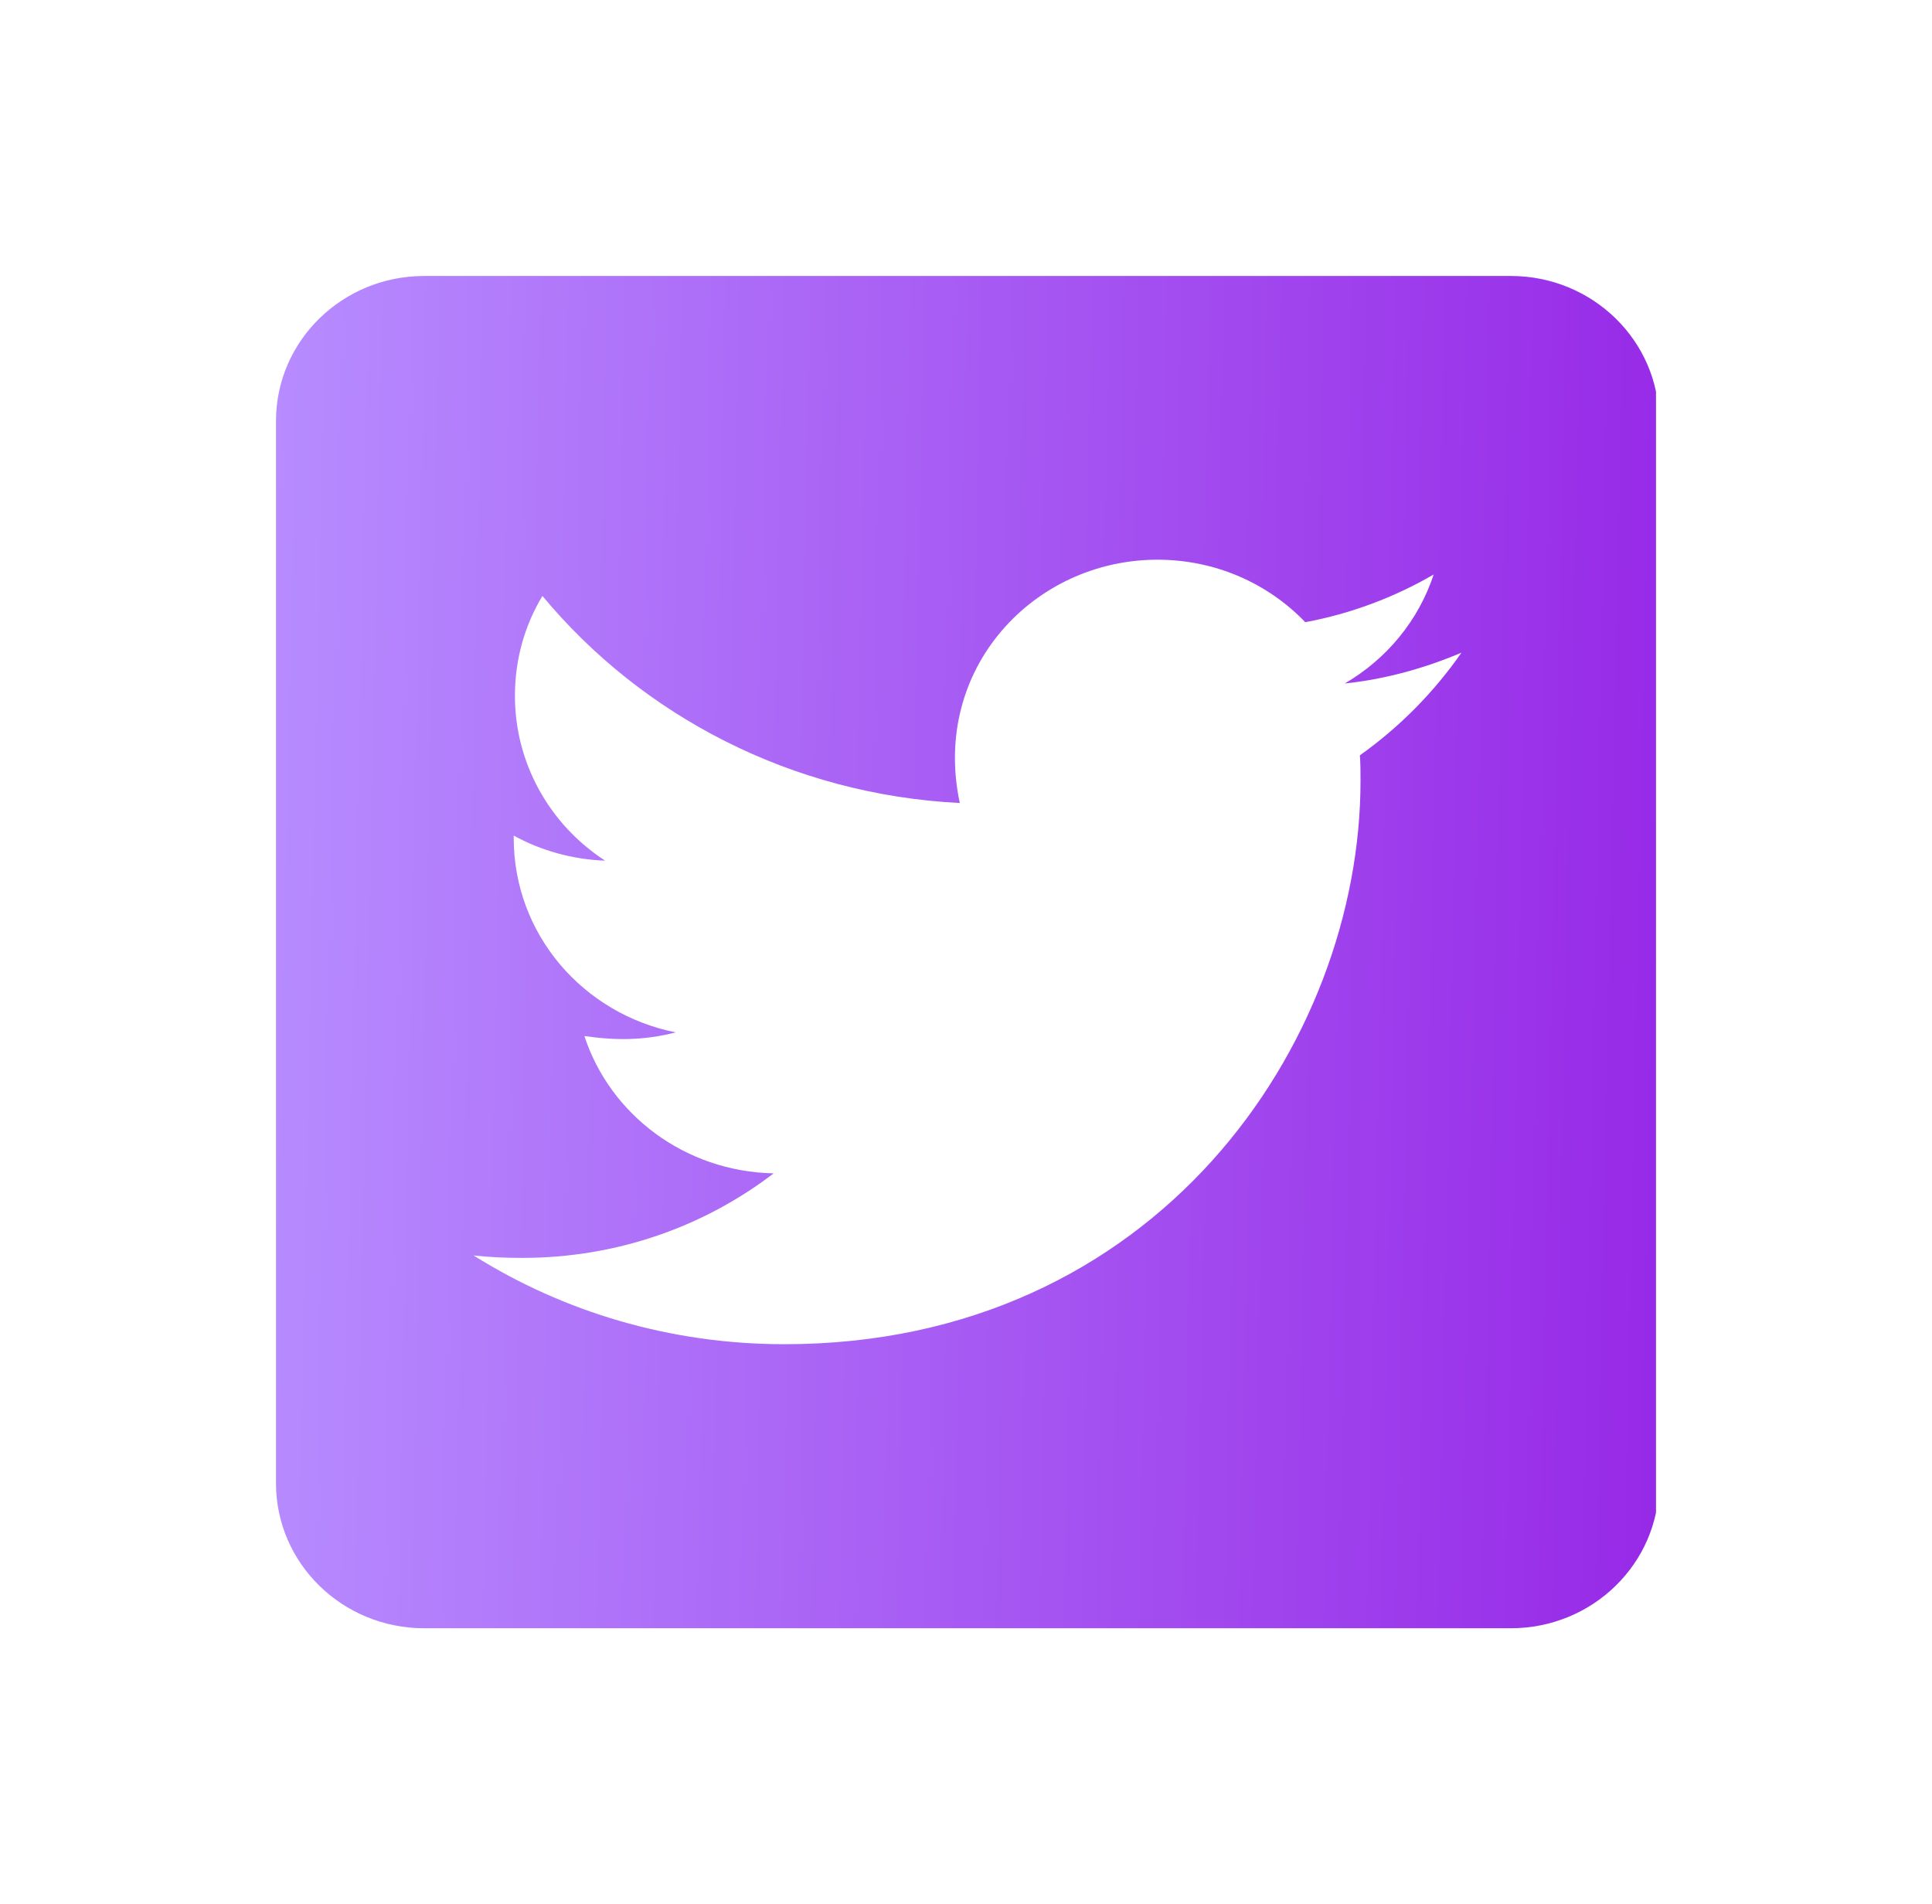 <svg width="70" height="69" viewBox="0 0 70 69" fill="none" xmlns="http://www.w3.org/2000/svg">
<g clip-path="url(#clip0)" filter="url(#filter0_d)">
<path d="M54.741 8H15.369C12.405 8 10 10.352 10 13.25V51.75C10 54.648 12.405 57 15.369 57H54.741C57.705 57 60.11 54.648 60.11 51.75V13.25C60.11 10.352 57.705 8 54.741 8ZM49.271 25.369C49.294 25.675 49.294 25.992 49.294 26.298C49.294 35.781 41.911 46.708 28.422 46.708C24.261 46.708 20.402 45.527 17.159 43.492C17.751 43.558 18.322 43.58 18.926 43.58C22.36 43.58 25.514 42.442 28.031 40.517C24.809 40.452 22.102 38.384 21.174 35.541C22.304 35.705 23.322 35.705 24.485 35.409C21.129 34.742 18.613 31.855 18.613 28.366V28.278C19.586 28.814 20.727 29.142 21.924 29.186C20.917 28.532 20.092 27.644 19.523 26.602C18.953 25.559 18.655 24.396 18.657 23.214C18.657 21.88 19.015 20.655 19.653 19.594C23.266 23.947 28.691 26.791 34.775 27.097C33.735 22.23 37.46 18.281 41.934 18.281C44.048 18.281 45.949 19.145 47.292 20.545C48.947 20.239 50.535 19.637 51.945 18.817C51.397 20.48 50.245 21.88 48.723 22.766C50.2 22.613 51.632 22.208 52.951 21.65C51.956 23.083 50.703 24.352 49.271 25.369Z" fill="url(#paint0_linear)"/>
</g>
<defs>
<filter id="filter0_d" x="0" y="0" width="70" height="69" filterUnits="userSpaceOnUse" color-interpolation-filters="sRGB">
<feFlood flood-opacity="0" result="BackgroundImageFix"/>
<feColorMatrix in="SourceAlpha" type="matrix" values="0 0 0 0 0 0 0 0 0 0 0 0 0 0 0 0 0 0 127 0"/>
<feOffset dy="2"/>
<feGaussianBlur stdDeviation="5"/>
<feColorMatrix type="matrix" values="0 0 0 0 0.698 0 0 0 0 0.463 0 0 0 0 0.933 0 0 0 0.54 0"/>
<feBlend mode="normal" in2="BackgroundImageFix" result="effect1_dropShadow"/>
<feBlend mode="normal" in="SourceGraphic" in2="effect1_dropShadow" result="shape"/>
</filter>
<linearGradient id="paint0_linear" x1="10" y1="8" x2="61.13" y2="9.089" gradientUnits="userSpaceOnUse">
<stop stop-color="#B78CFF"/>
<stop offset="1" stop-color="#9729E7"/>
</linearGradient>
<clipPath id="clip0">
<rect width="50" height="49" fill="white" transform="translate(10 8)"/>
</clipPath>
</defs>
</svg>
